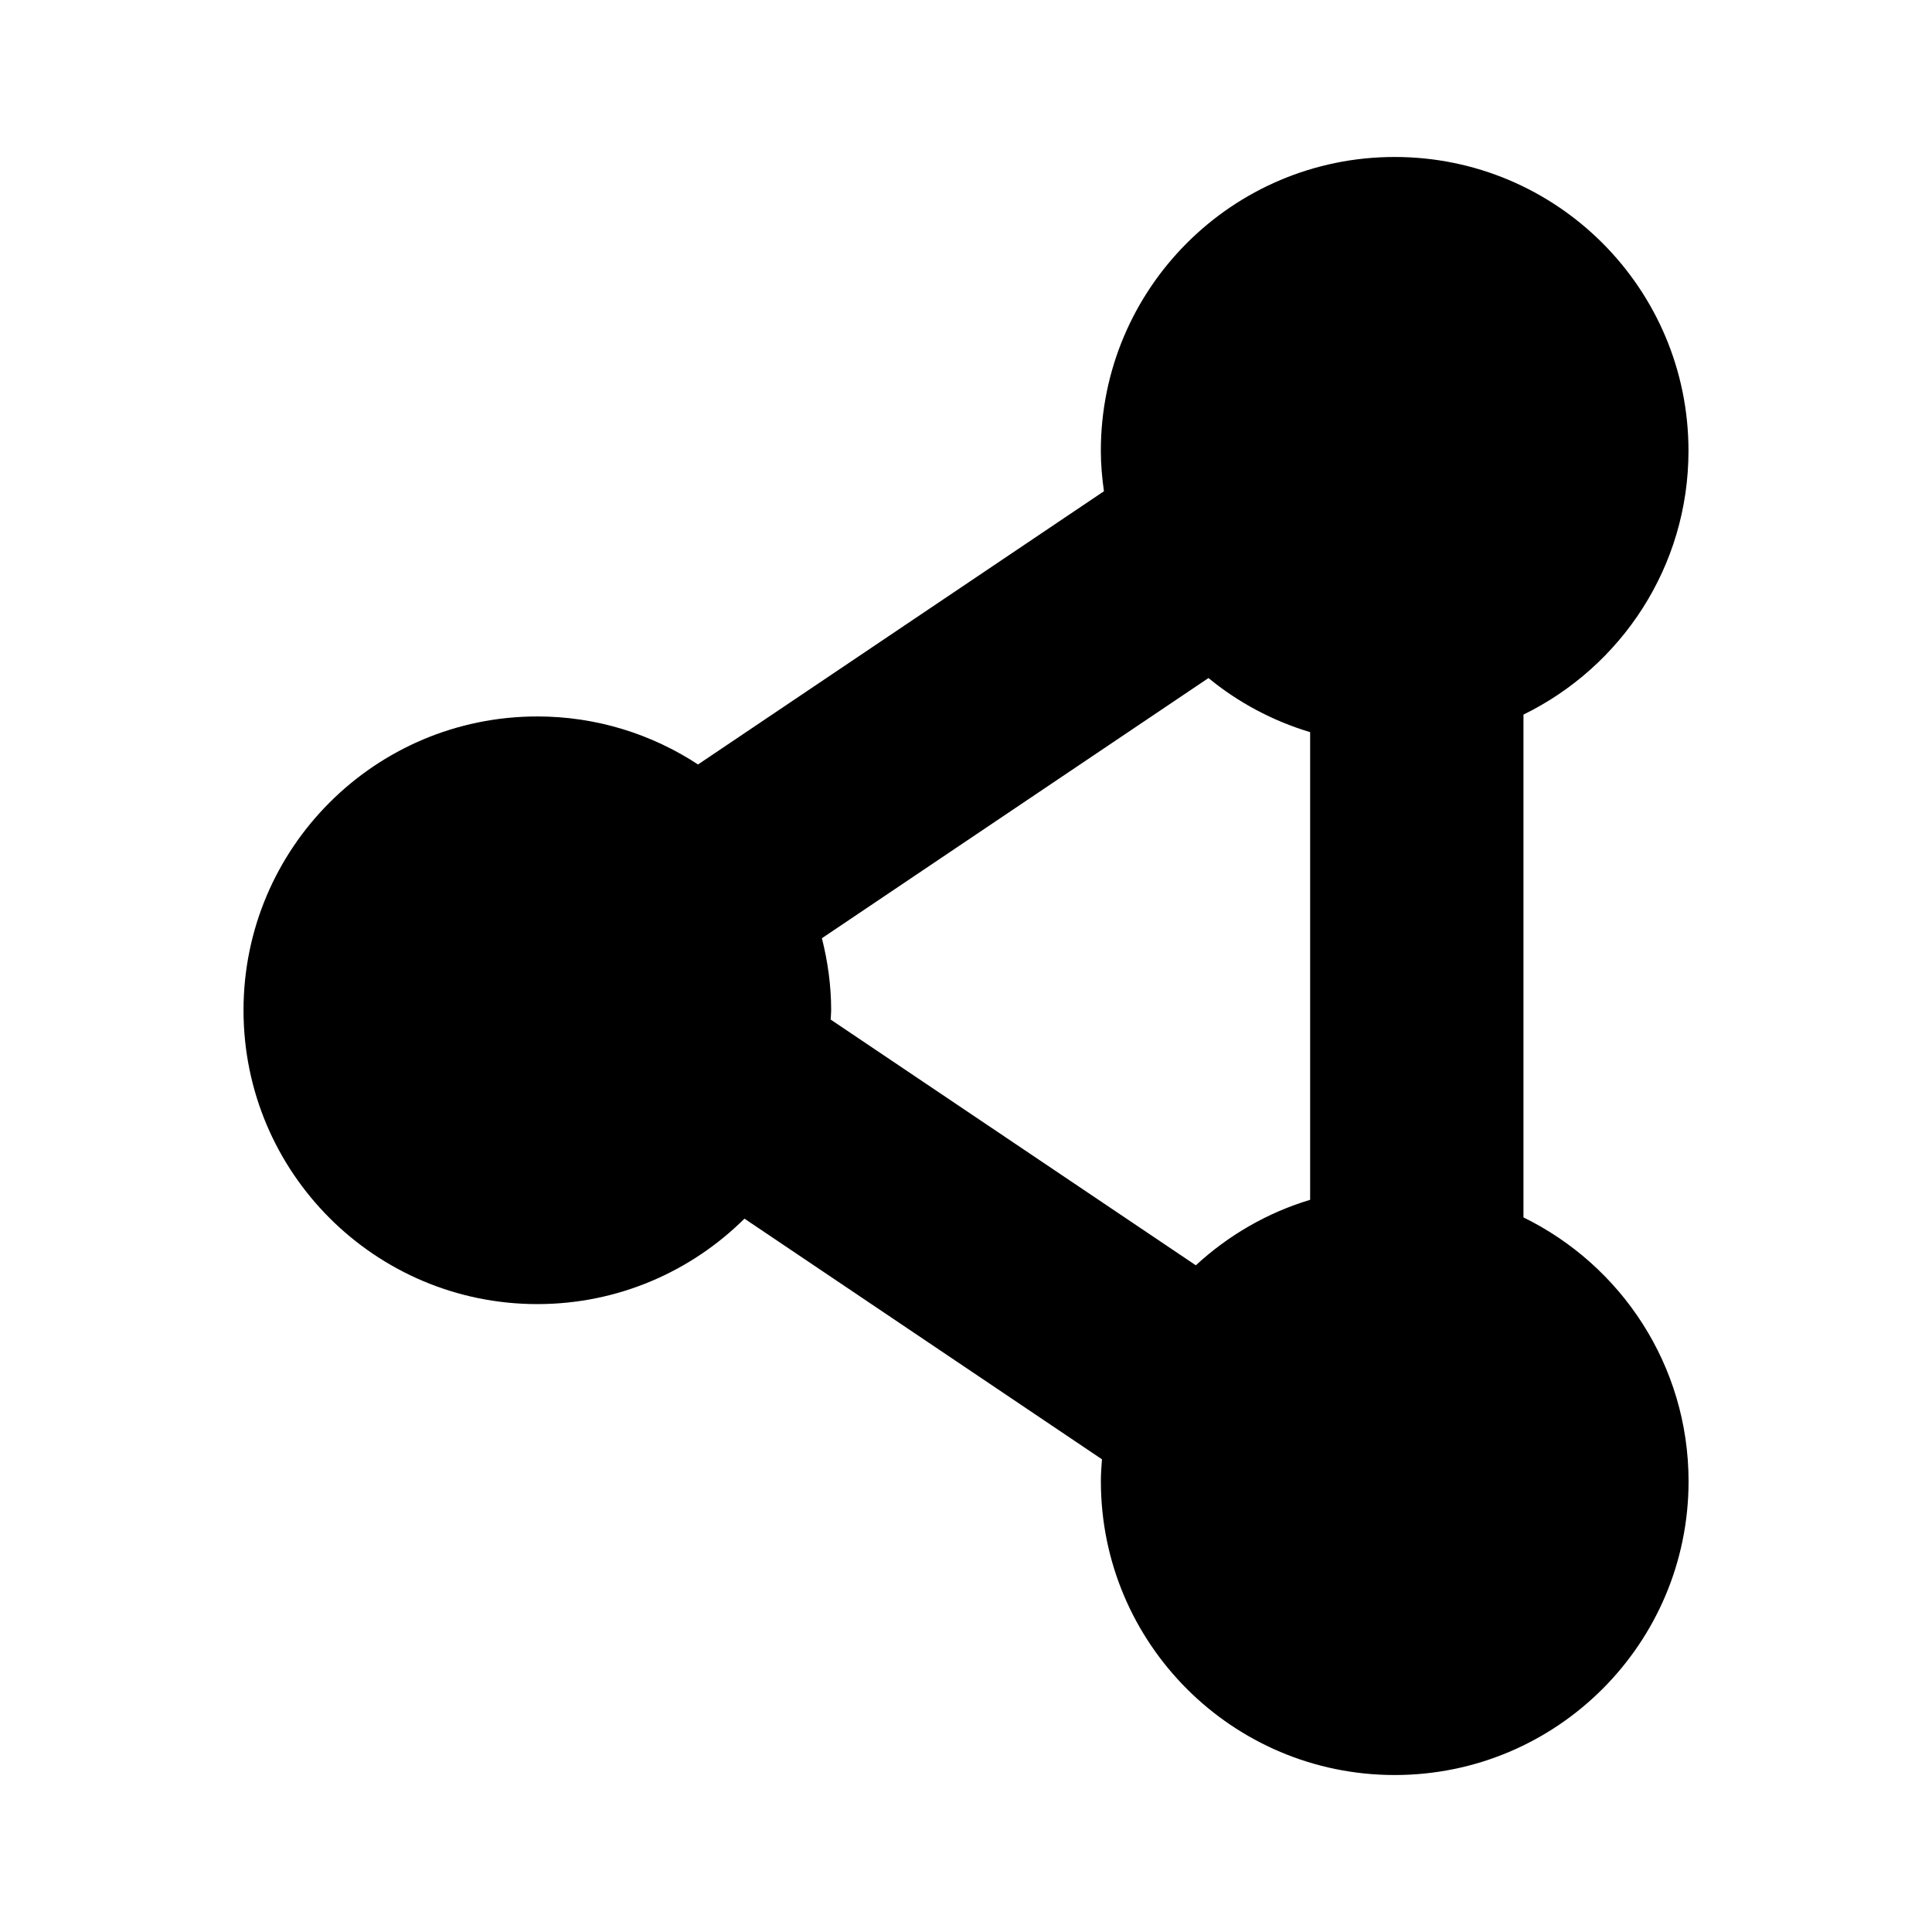 <?xml version="1.0" encoding="utf-8"?>
<!-- Generator: Adobe Illustrator 15.0.0, SVG Export Plug-In  -->
<!DOCTYPE svg PUBLIC "-//W3C//DTD SVG 1.1//EN" "http://www.w3.org/Graphics/SVG/1.1/DTD/svg11.dtd">
<svg version="1.1"
	 xmlns="http://www.w3.org/2000/svg" x="0px" y="0px" width="48px" height="48px" viewBox="-6.05 -3.9 48 48"
	 xml:space="preserve">
<defs>
</defs>
<path d="M31.8,26.346V13.854C34.226,12.667,35.9,10.182,35.9,7.3C35.9,3.269,32.632,0,28.6,0c-4.031,0-7.3,3.269-7.3,7.3
	c0,0.342,0.031,0.676,0.077,1.005l-10.085,6.788C10.145,14.341,8.774,13.9,7.3,13.9c-4.031,0-7.3,3.269-7.3,7.3S3.269,28.5,7.3,28.5
	c2.008,0,3.826-0.813,5.146-2.123l8.882,5.979c-0.014,0.18-0.027,0.361-0.027,0.545c0,4.031,3.269,7.299,7.3,7.299
	c4.032,0,7.301-3.268,7.301-7.299C35.9,30.018,34.226,27.534,31.8,26.346z M14.37,19.41l9.604-6.464
	c0.735,0.604,1.592,1.064,2.526,1.344v11.619c-1.072,0.322-2.037,0.887-2.84,1.627l-9.072-6.105c0.002-0.077,0.012-0.152,0.012-0.23
	C14.6,20.581,14.515,19.984,14.37,19.41z"/>
</svg>
